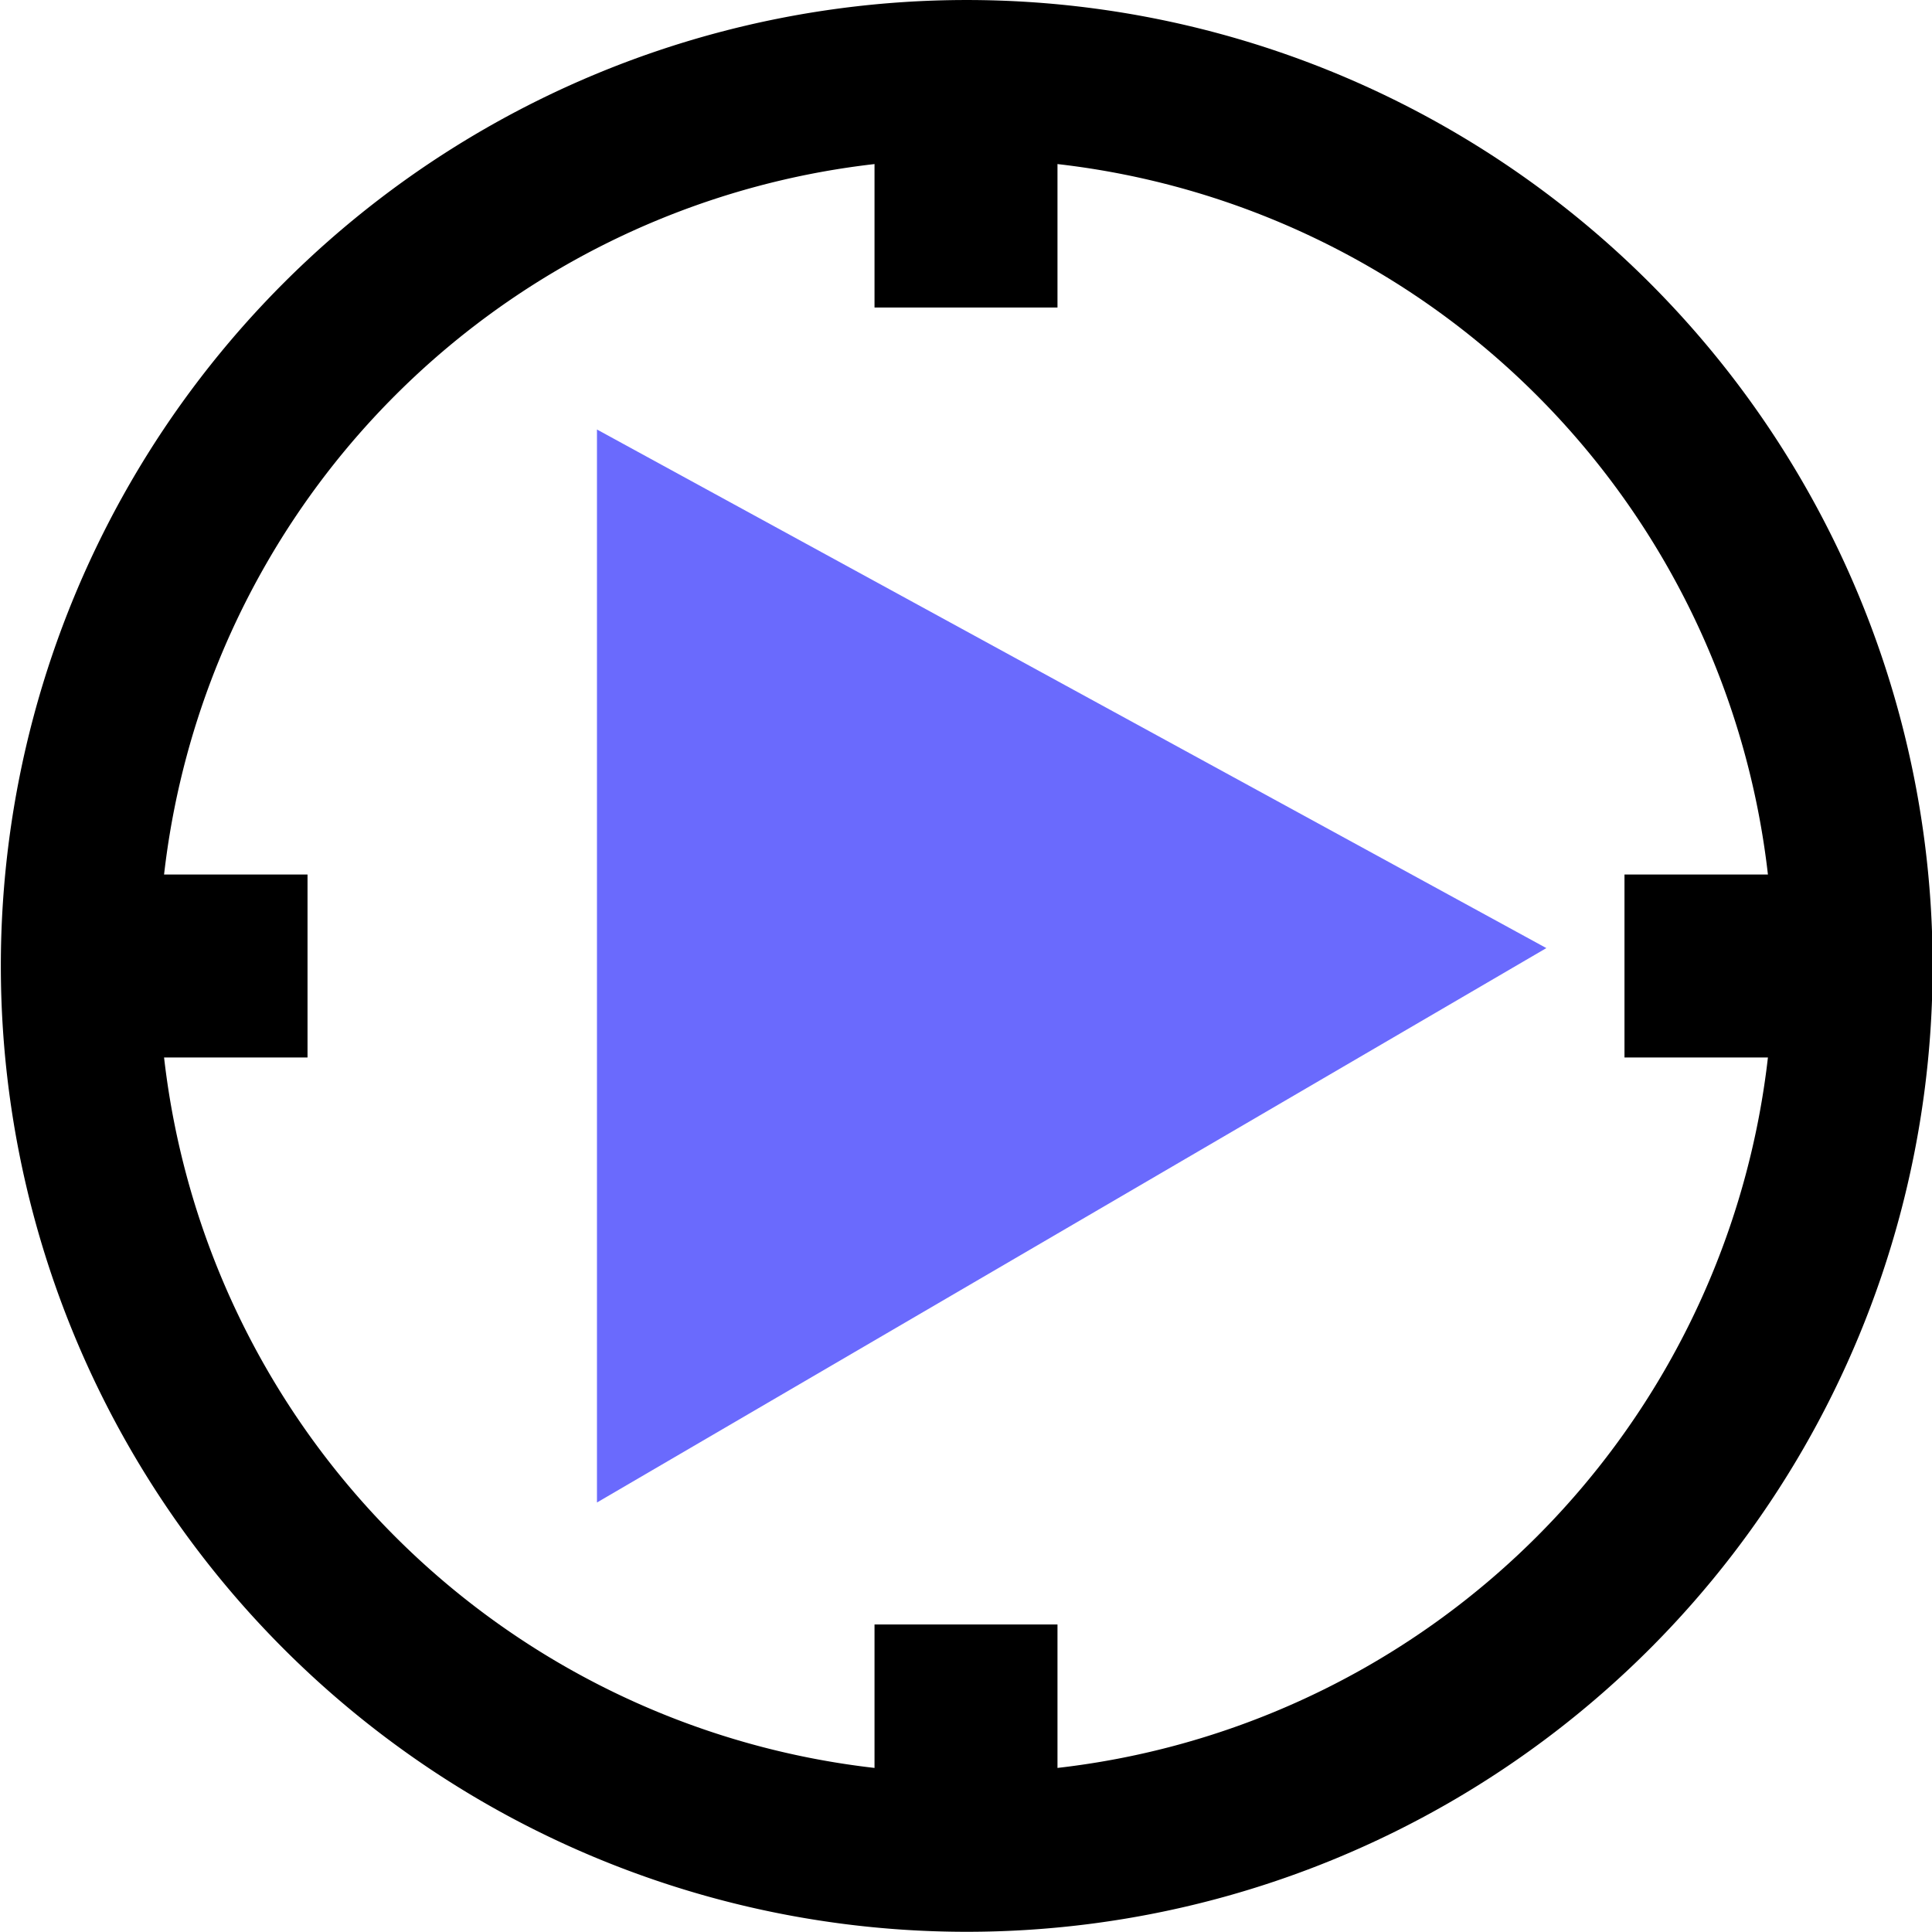 <?xml version="1.0" encoding="UTF-8" standalone="no"?>
<!-- Created with Inkscape (http://www.inkscape.org/) -->

<svg
   xmlns:dc="http://purl.org/dc/elements/1.1/"
   xmlns:cc="http://creativecommons.org/ns#"
   xmlns:rdf="http://www.w3.org/1999/02/22-rdf-syntax-ns#"
   xmlns:svg="http://www.w3.org/2000/svg"
   xmlns="http://www.w3.org/2000/svg"
   xmlns:sodipodi="http://sodipodi.sourceforge.net/DTD/sodipodi-0.dtd"
   xmlns:inkscape="http://www.inkscape.org/namespaces/inkscape"
   width="256"
   height="256"
   viewBox="0 0 256 256"
   id="svg2"
   version="1.1"
   inkscape:version="0.91 r13725"
   sodipodi:docname="Icon.svg">
  <defs
     id="defs4" />
  <sodipodi:namedview
     id="base"
     pagecolor="#ffffff"
     bordercolor="#666666"
     borderopacity="1.0"
     inkscape:pageopacity="0.0"
     inkscape:pageshadow="2"
     inkscape:zoom="3.959798"
     inkscape:cx="127.44784"
     inkscape:cy="130.96573"
     inkscape:document-units="px"
     inkscape:current-layer="layer1"
     showgrid="false"
     units="px"
     inkscape:window-width="2560"
     inkscape:window-height="1537"
     inkscape:window-x="-8"
     inkscape:window-y="-8"
     inkscape:window-maximized="1" />
  <g
     inkscape:label="Layer 1"
     inkscape:groupmode="layer"
     id="layer1"
     transform="translate(0,-796.362)">
    <path
       style="stroke:#000000;stroke-width:0;stroke-miterlimit:4;stroke-dasharray:none;stroke-dashoffset:0;stroke-opacity:1"
       d="M 128.096 0.002 A 127.985 127.985 0 0 0 0.111 127.988 A 127.985 127.985 0 0 0 128.096 255.973 A 127.985 127.985 0 0 0 256.082 127.988 A 127.985 127.985 0 0 0 128.096 0.002 z M 128 21.051 A 106.95 106.95 0 0 1 234.949 128 A 106.95 106.95 0 0 1 128 234.949 A 106.95 106.95 0 0 1 21.051 128 A 106.95 106.95 0 0 1 128 21.051 z "
       transform="translate(0,796.362)"
       id="path4146" />
    <path
       id="path4152"
       style="fill:#0000fc;fill-opacity:0.584;fill-rule:evenodd;stroke:none;stroke-width:1px;stroke-linecap:butt;stroke-linejoin:miter;stroke-opacity:1"
       d="m 79.1,853.273 0,142.179 125.8,-73.463 z"
       inkscape:connector-curvature="0" />
    <g
       id="g4190"
       transform="translate(0,1.678)">
      <rect
         y="805.632"
         x="115.878"
         height="29.799"
         width="24.244"
         id="rect4155"
         style="fill:#000000;fill-opacity:1;stroke:none;stroke-width:0;stroke-miterlimit:4;stroke-dasharray:none;stroke-dashoffset:0;stroke-opacity:1" />
      <rect
         y="1009.936"
         x="115.878"
         height="29.799"
         width="24.244"
         id="rect4155-7"
         style="fill:#000000;fill-opacity:1;stroke:none;stroke-width:0;stroke-miterlimit:4;stroke-dasharray:none;stroke-dashoffset:0;stroke-opacity:1" />
    </g>
    <g
       id="g4190-8"
       transform="matrix(0,1,-1,0,1050.684,796.362)">
      <rect
         y="805.632"
         x="115.878"
         height="29.799"
         width="24.244"
         id="rect4155-2"
         style="fill:#000000;fill-opacity:1;stroke:none;stroke-width:0;stroke-miterlimit:4;stroke-dasharray:none;stroke-dashoffset:0;stroke-opacity:1" />
      <rect
         y="1009.936"
         x="115.878"
         height="29.799"
         width="24.244"
         id="rect4155-7-3"
         style="fill:#000000;fill-opacity:1;stroke:none;stroke-width:0;stroke-miterlimit:4;stroke-dasharray:none;stroke-dashoffset:0;stroke-opacity:1" />
    </g>
  </g>
</svg>
